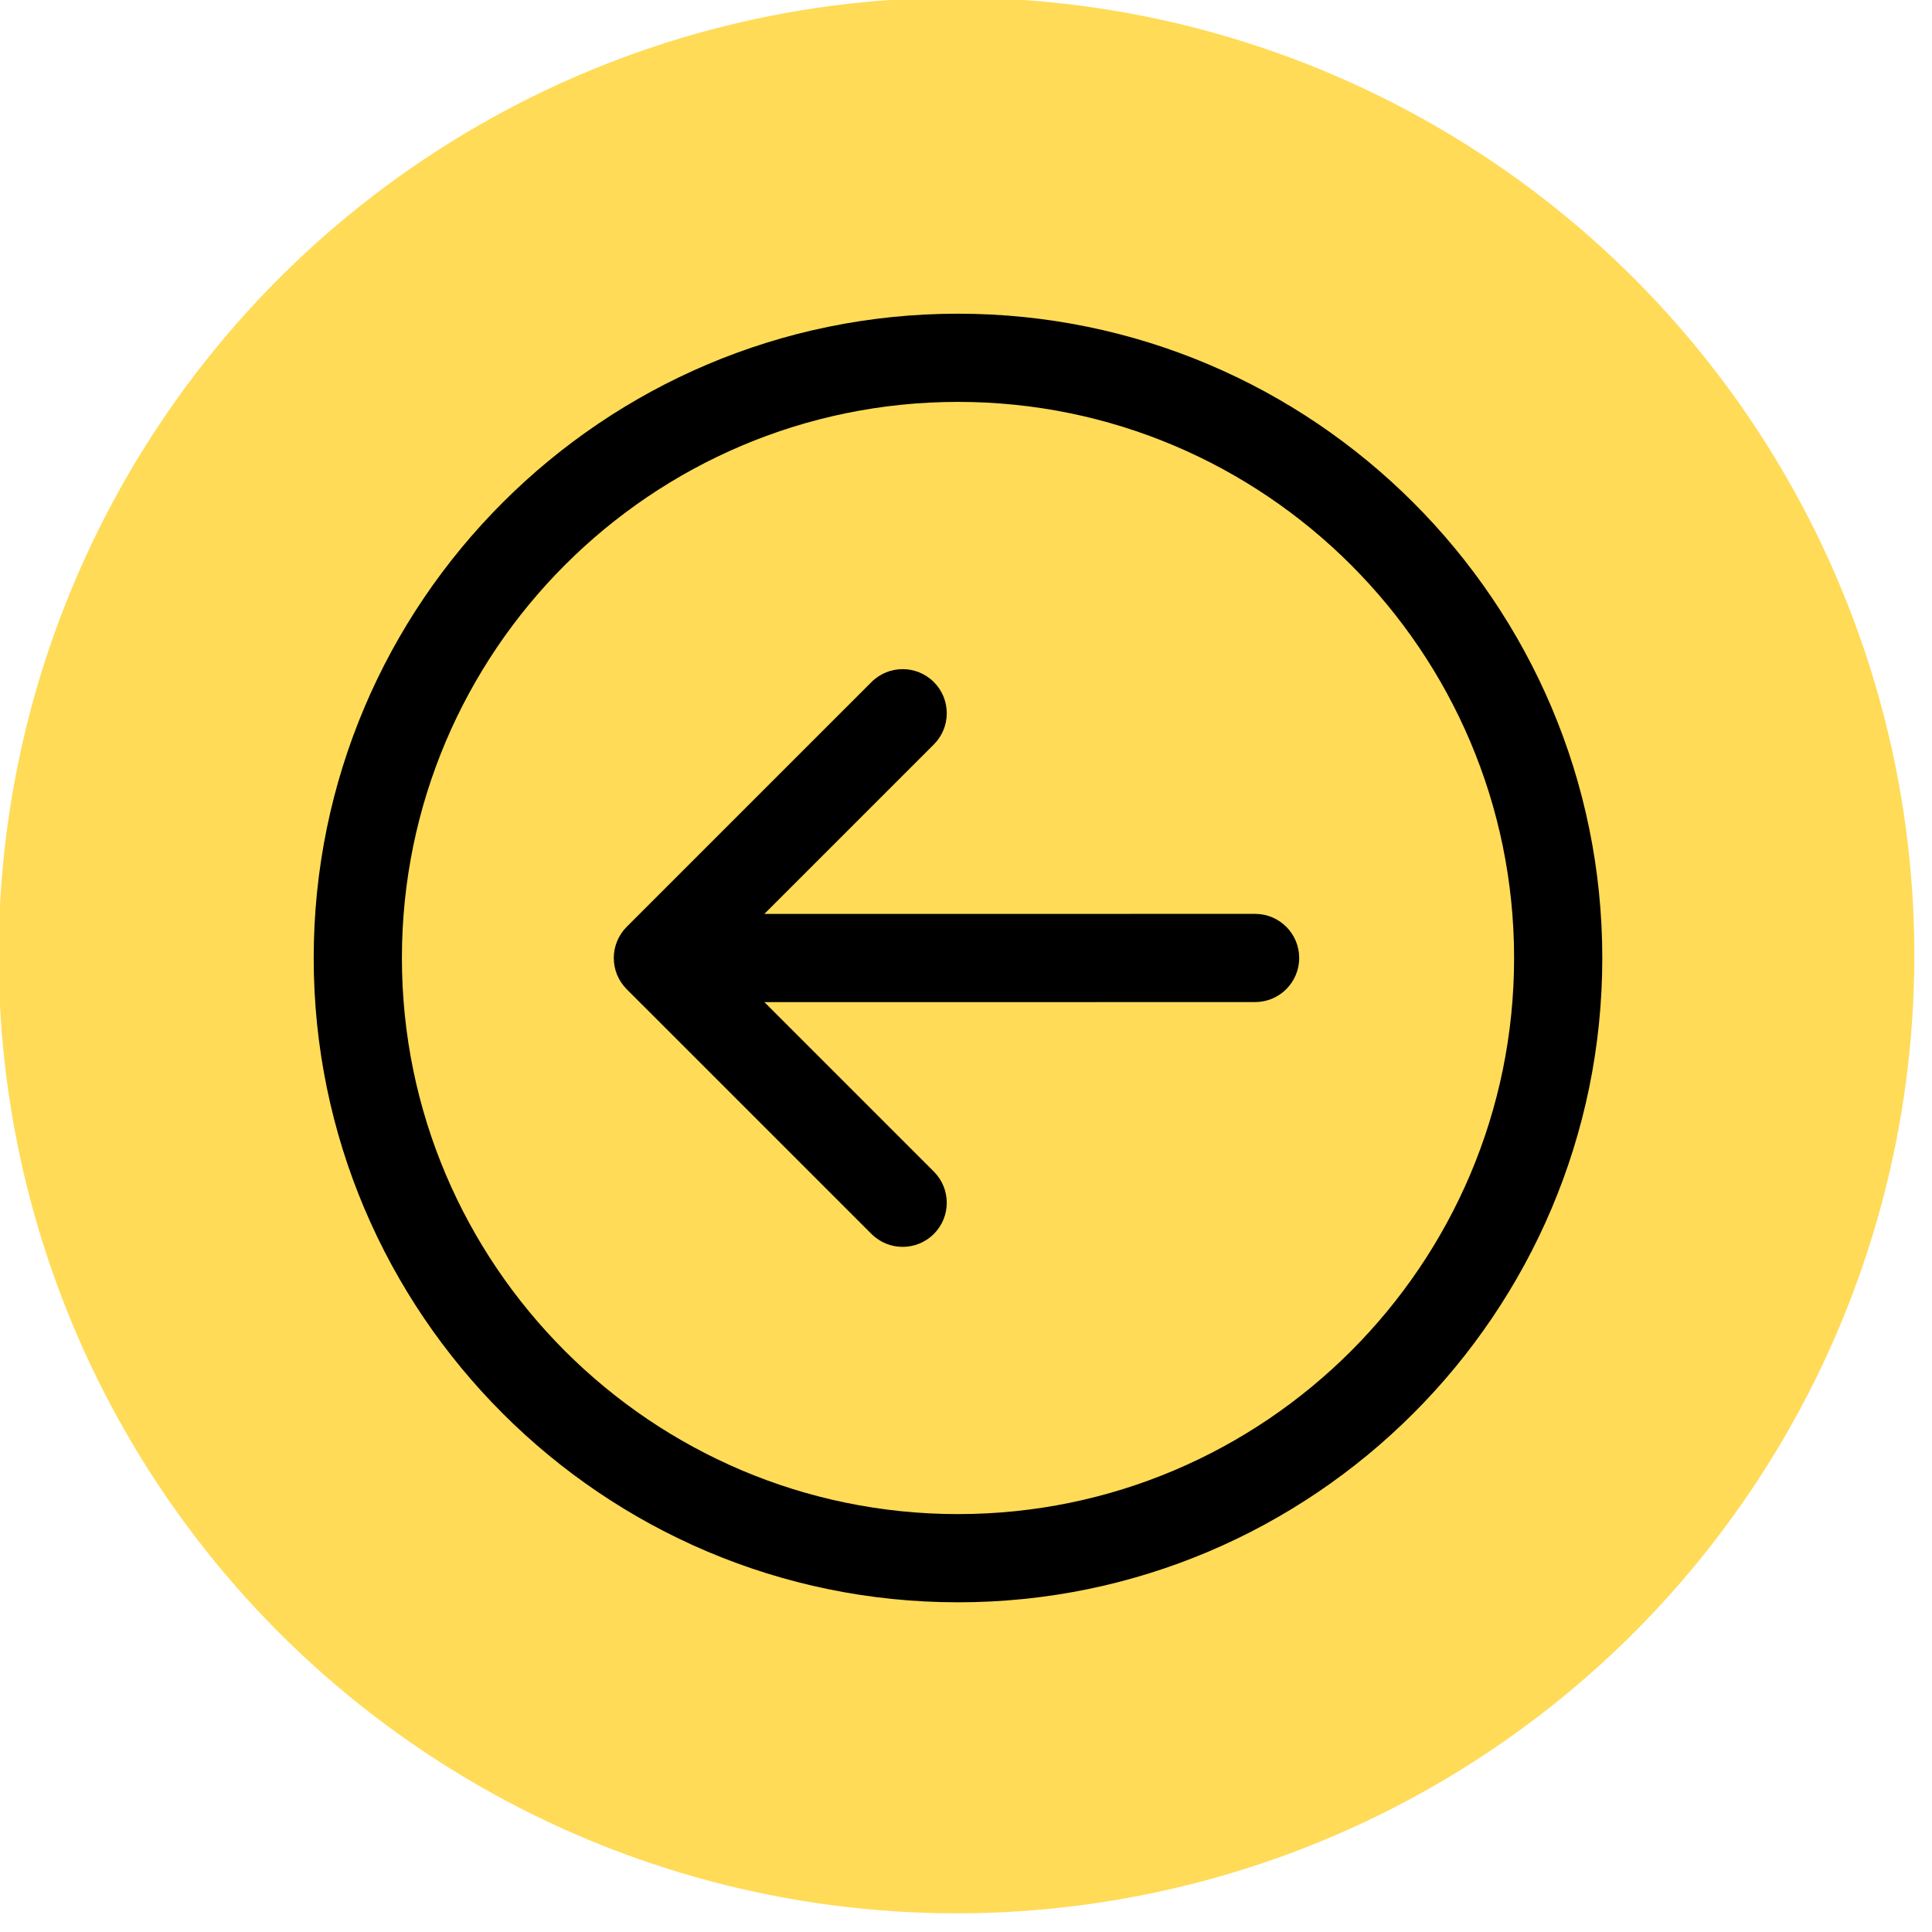<?xml version="1.0" encoding="UTF-8" standalone="no"?>
<!DOCTYPE svg PUBLIC "-//W3C//DTD SVG 1.1//EN" "http://www.w3.org/Graphics/SVG/1.1/DTD/svg11.dtd">
<svg width="100%" height="100%" viewBox="0 0 92 92" version="1.1" xmlns="http://www.w3.org/2000/svg" xmlns:xlink="http://www.w3.org/1999/xlink" xml:space="preserve" style="fill-rule:evenodd;clip-rule:evenodd;stroke-linejoin:round;stroke-miterlimit:1.414;">
    <g transform="matrix(1,0,0,1,-49.332,-33.42)">
        <g transform="matrix(1.174,0,0,1.174,-309.609,-596.262)">
            <circle cx="344.539" cy="575.112" r="38.851" style="fill:rgb(255,219,87);"/>
        </g>
        <g id="back.-button" transform="matrix(0.28,0,0,0.28,94.951,79.039)">
            <g transform="matrix(1,0,0,1,-109.576,-109.576)">
                <g>
                    <path d="M109.576,219.151C169.995,219.151 219.149,169.995 219.149,109.575C219.149,49.156 169.995,0 109.576,0C49.157,0 0.002,49.156 0.002,109.575C0.002,169.995 49.157,219.151 109.576,219.151ZM109.576,15C161.724,15 204.149,57.426 204.15,109.575C204.15,161.724 161.725,204.15 109.576,204.151C57.428,204.15 15.003,161.724 15.003,109.574C15.003,57.427 57.428,15 109.576,15Z" style="fill-rule:nonzero;"/>
                    <path d="M94.861,156.507C97.79,159.435 102.539,159.434 105.467,156.507C108.397,153.577 108.397,148.829 105.466,145.899L76.646,117.08L160.103,117.072C164.245,117.071 167.602,113.714 167.602,109.57C167.601,105.428 164.244,102.072 160.102,102.072L76.642,102.08L105.469,73.255C108.398,70.326 108.398,65.576 105.469,62.648C104.004,61.184 102.085,60.451 100.165,60.451C98.246,60.451 96.327,61.184 94.862,62.647L53.233,104.275C51.826,105.681 51.036,107.588 51.036,109.578C51.037,111.568 51.827,113.474 53.234,114.883L94.861,156.507Z" style="fill-rule:nonzero;"/>
                </g>
            </g>
        </g>
    </g>
</svg>
